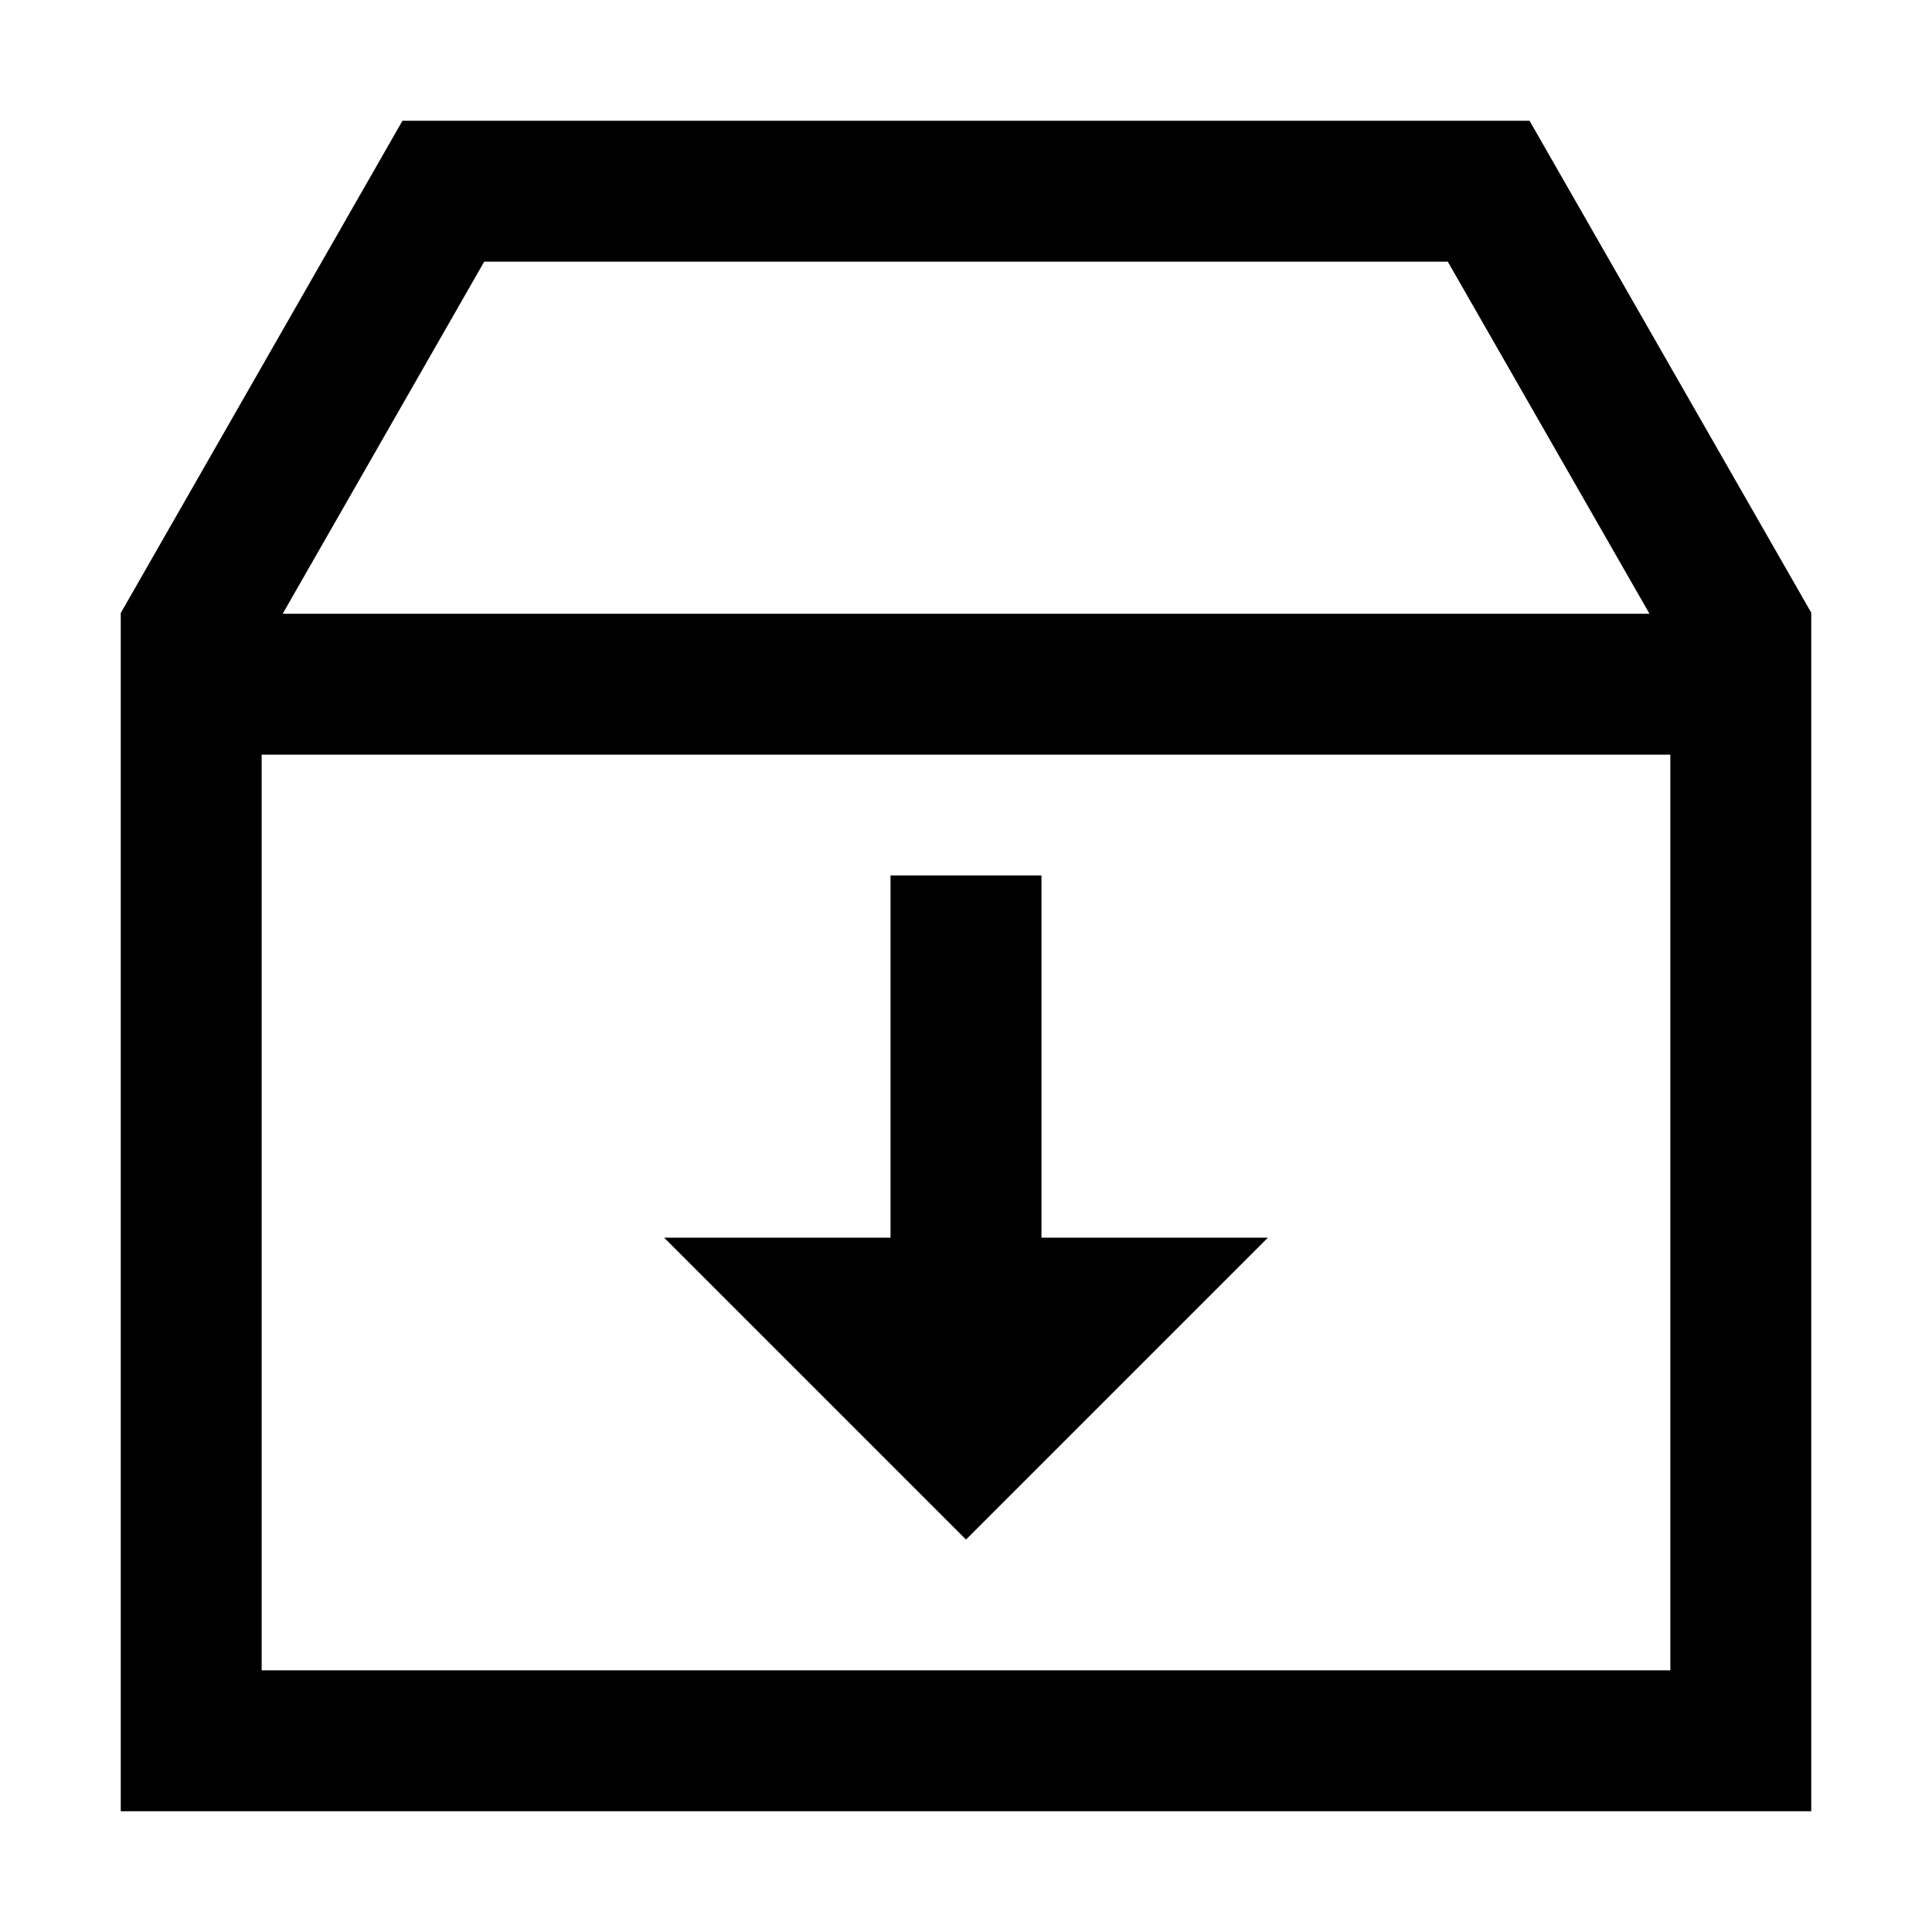 <?xml version="1.0" standalone="no"?><!DOCTYPE svg PUBLIC "-//W3C//DTD SVG 1.1//EN" "http://www.w3.org/Graphics/SVG/1.1/DTD/svg11.dtd"><svg class="icon" width="200px" height="200.00px" viewBox="0 0 1024 1024" version="1.1" xmlns="http://www.w3.org/2000/svg"><path d="M138.688 344.832v540.48h746.624V344.576L767.36 138.688H256.64l-117.952 206.08zM213.312 64h597.376L960 324.736V960H64V324.928L213.312 64z m258.688 592v-192h80v192H672L512 816l-160-160h120zM64 325.312h896V400H64V325.312z"  /></svg>